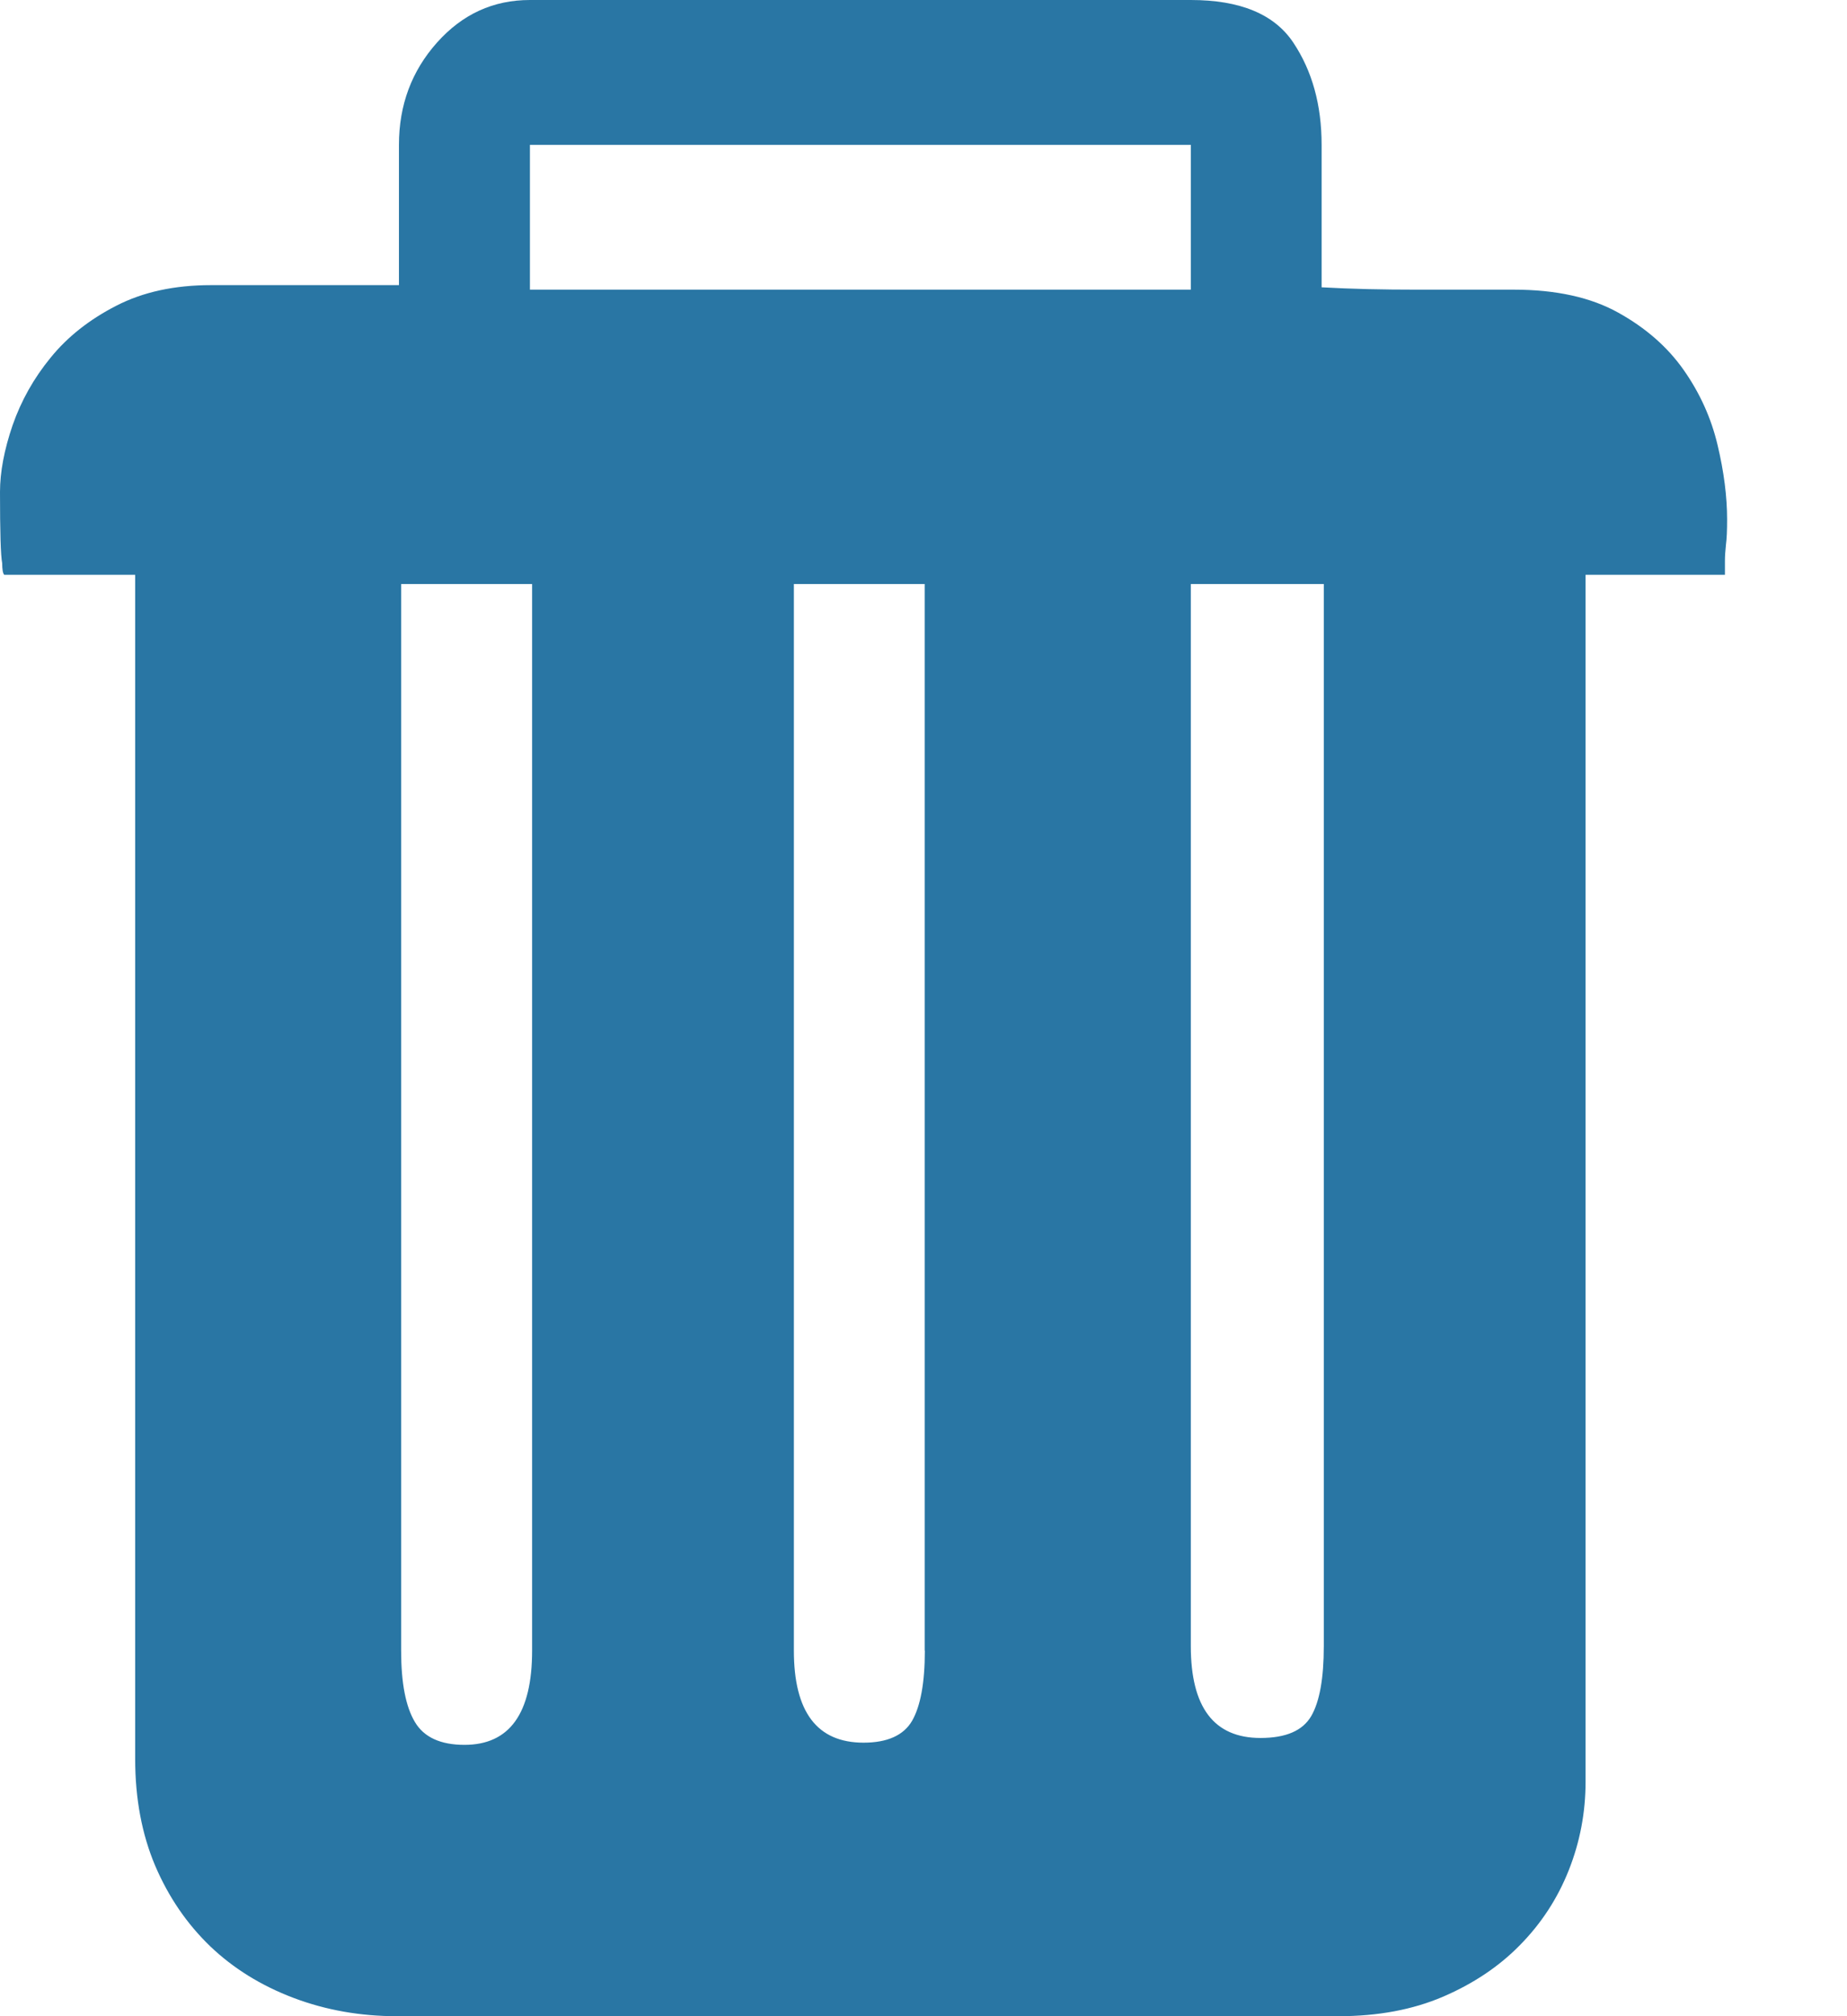<?xml version="1.0" encoding="UTF-8" standalone="no"?>
<svg width="11px" height="12px" viewBox="0 0 11 12" version="1.1" xmlns="http://www.w3.org/2000/svg" xmlns:xlink="http://www.w3.org/1999/xlink">
    <!-- Generator: Sketch 39.1 (31720) - http://www.bohemiancoding.com/sketch -->
    <title>删除样式</title>
    <desc>Created with Sketch.</desc>
    <defs></defs>
    <g id="资讯" stroke="none" stroke-width="1" fill="none" fill-rule="evenodd">
        <g id="1.1.1.2长文章编辑器-样式" transform="translate(-1326, -153)" fill="#2976A4">
            <g id="编辑内容" transform="translate(150, 80)">
                <g id="2" transform="translate(1140, 39)">
                    <g id="功能" transform="translate(20, 20)">
                        <g id="删除样式">
                            <path d="M23.884,23.797 C23.884,23.989 23.859,24.128 23.809,24.214 C23.758,24.301 23.658,24.344 23.507,24.344 C23.23,24.344 23.092,24.162 23.092,23.797 L23.092,17.476 L23.884,17.476 L23.884,23.797 Z M21.508,23.824 C21.508,24.016 21.482,24.155 21.432,24.242 C21.382,24.328 21.285,24.372 21.143,24.372 C20.866,24.372 20.728,24.189 20.728,23.824 L20.728,17.476 L21.507,17.476 L21.507,23.824 L21.508,23.824 Z M19.169,23.824 C19.169,24.198 19.035,24.385 18.766,24.385 C18.624,24.385 18.525,24.34 18.471,24.249 C18.416,24.157 18.389,24.016 18.389,23.824 L18.389,17.476 L19.169,17.476 L19.169,23.824 Z M19.156,15.724 L23.092,15.724 L23.092,14.862 L19.156,14.862 L19.156,15.724 Z M26.028,16.203 C25.932,16.066 25.802,15.952 25.638,15.861 C25.475,15.77 25.267,15.724 25.016,15.724 L24.437,15.724 C24.236,15.724 24.047,15.72 23.871,15.71 L23.871,14.862 C23.871,14.625 23.815,14.422 23.702,14.253 C23.589,14.084 23.385,14 23.092,14 L19.156,14 C18.938,14 18.754,14.084 18.603,14.253 C18.452,14.422 18.376,14.625 18.376,14.862 L18.376,15.697 L17.257,15.697 C17.039,15.697 16.851,15.738 16.692,15.82 C16.532,15.902 16.402,16.005 16.302,16.128 C16.201,16.251 16.126,16.385 16.075,16.531 C16.025,16.677 16,16.81 16,16.928 C16,17.165 16.004,17.307 16.013,17.352 C16.013,17.389 16.017,17.412 16.025,17.421 L16.805,17.421 L16.805,24.468 C16.805,24.705 16.845,24.917 16.924,25.104 C17.004,25.291 17.113,25.45 17.251,25.583 C17.389,25.715 17.555,25.818 17.748,25.891 C17.941,25.964 18.146,26 18.364,26 L23.972,26 C24.207,26 24.414,25.961 24.594,25.884 C24.775,25.806 24.928,25.704 25.053,25.576 C25.179,25.448 25.276,25.3 25.343,25.131 C25.41,24.962 25.443,24.787 25.443,24.604 L25.443,17.421 L26.273,17.421 L26.273,17.339 C26.273,17.311 26.275,17.279 26.279,17.243 C26.284,17.206 26.286,17.156 26.286,17.092 C26.286,16.956 26.267,16.807 26.229,16.648 C26.191,16.488 26.124,16.34 26.028,16.203 L26.028,16.203 Z"></path>
                        </g>
                    </g>
                </g>
            </g>
        </g>
    </g>
</svg>